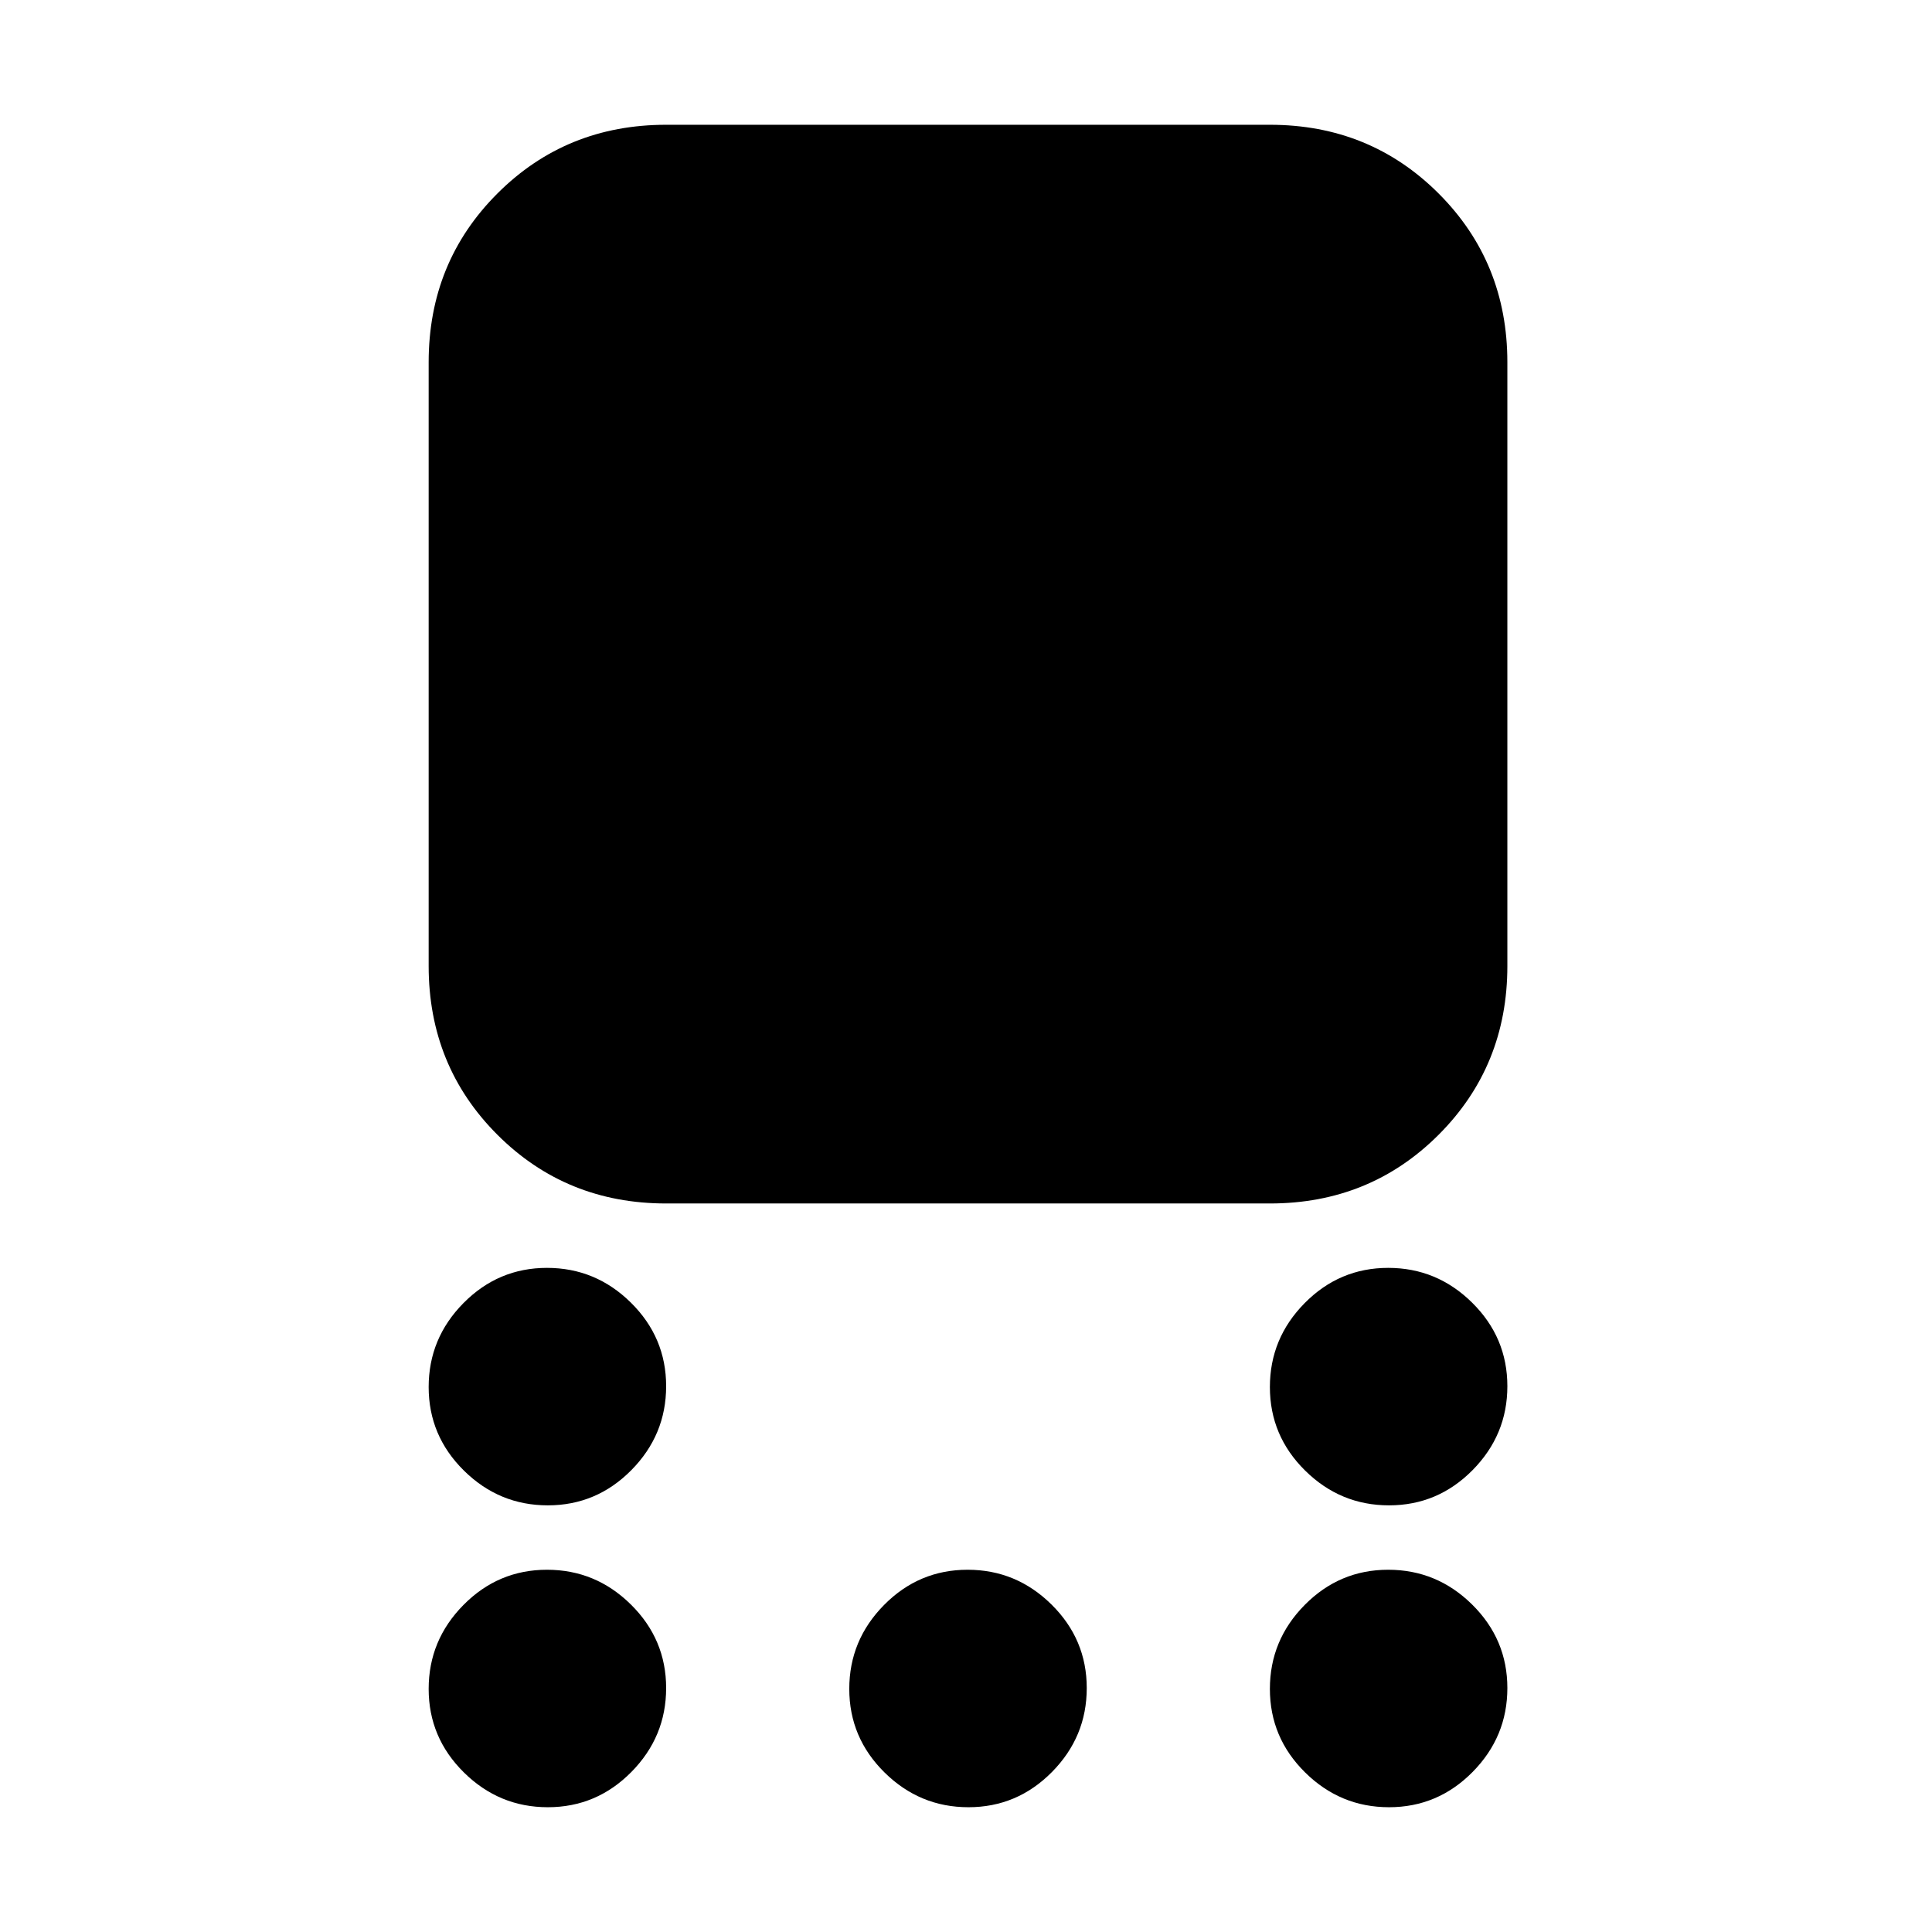 <svg xmlns="http://www.w3.org/2000/svg" height="20" viewBox="0 -960 960 960" width="20"><path d="M331-362q-49.7 0-83.85-34.15Q213-430.3 213-480v-300q0-49.7 34.15-83.85Q281.3-898 331-898h300q49.7 0 83.85 34.15Q749-829.7 749-780v300q0 49.7-34.15 83.85Q680.7-362 631-362H331Zm-58.79 150q-24.21 0-41.71-17.29t-17.5-41.5q0-24.21 17.29-41.71t41.5-17.5q24.21 0 41.71 17.29t17.5 41.5q0 24.21-17.29 41.71t-41.5 17.5Zm0 150Q248-62 230.5-79.29t-17.5-41.5q0-24.21 17.29-41.71t41.5-17.5q24.21 0 41.71 17.29t17.5 41.5Q331-97 313.71-79.5T272.21-62Zm209 0Q457-62 439.5-79.29t-17.5-41.5q0-24.21 17.29-41.71t41.5-17.5q24.21 0 41.71 17.29t17.5 41.5Q540-97 522.71-79.5T481.21-62Zm209 0Q666-62 648.5-79.29t-17.5-41.5q0-24.21 17.29-41.71t41.5-17.5q24.21 0 41.71 17.29t17.5 41.5Q749-97 731.71-79.5T690.21-62Zm0-150q-24.21 0-41.71-17.29t-17.5-41.5q0-24.21 17.29-41.71t41.5-17.5q24.21 0 41.71 17.29t17.5 41.5q0 24.21-17.29 41.71t-41.5 17.5Z"/></svg>
